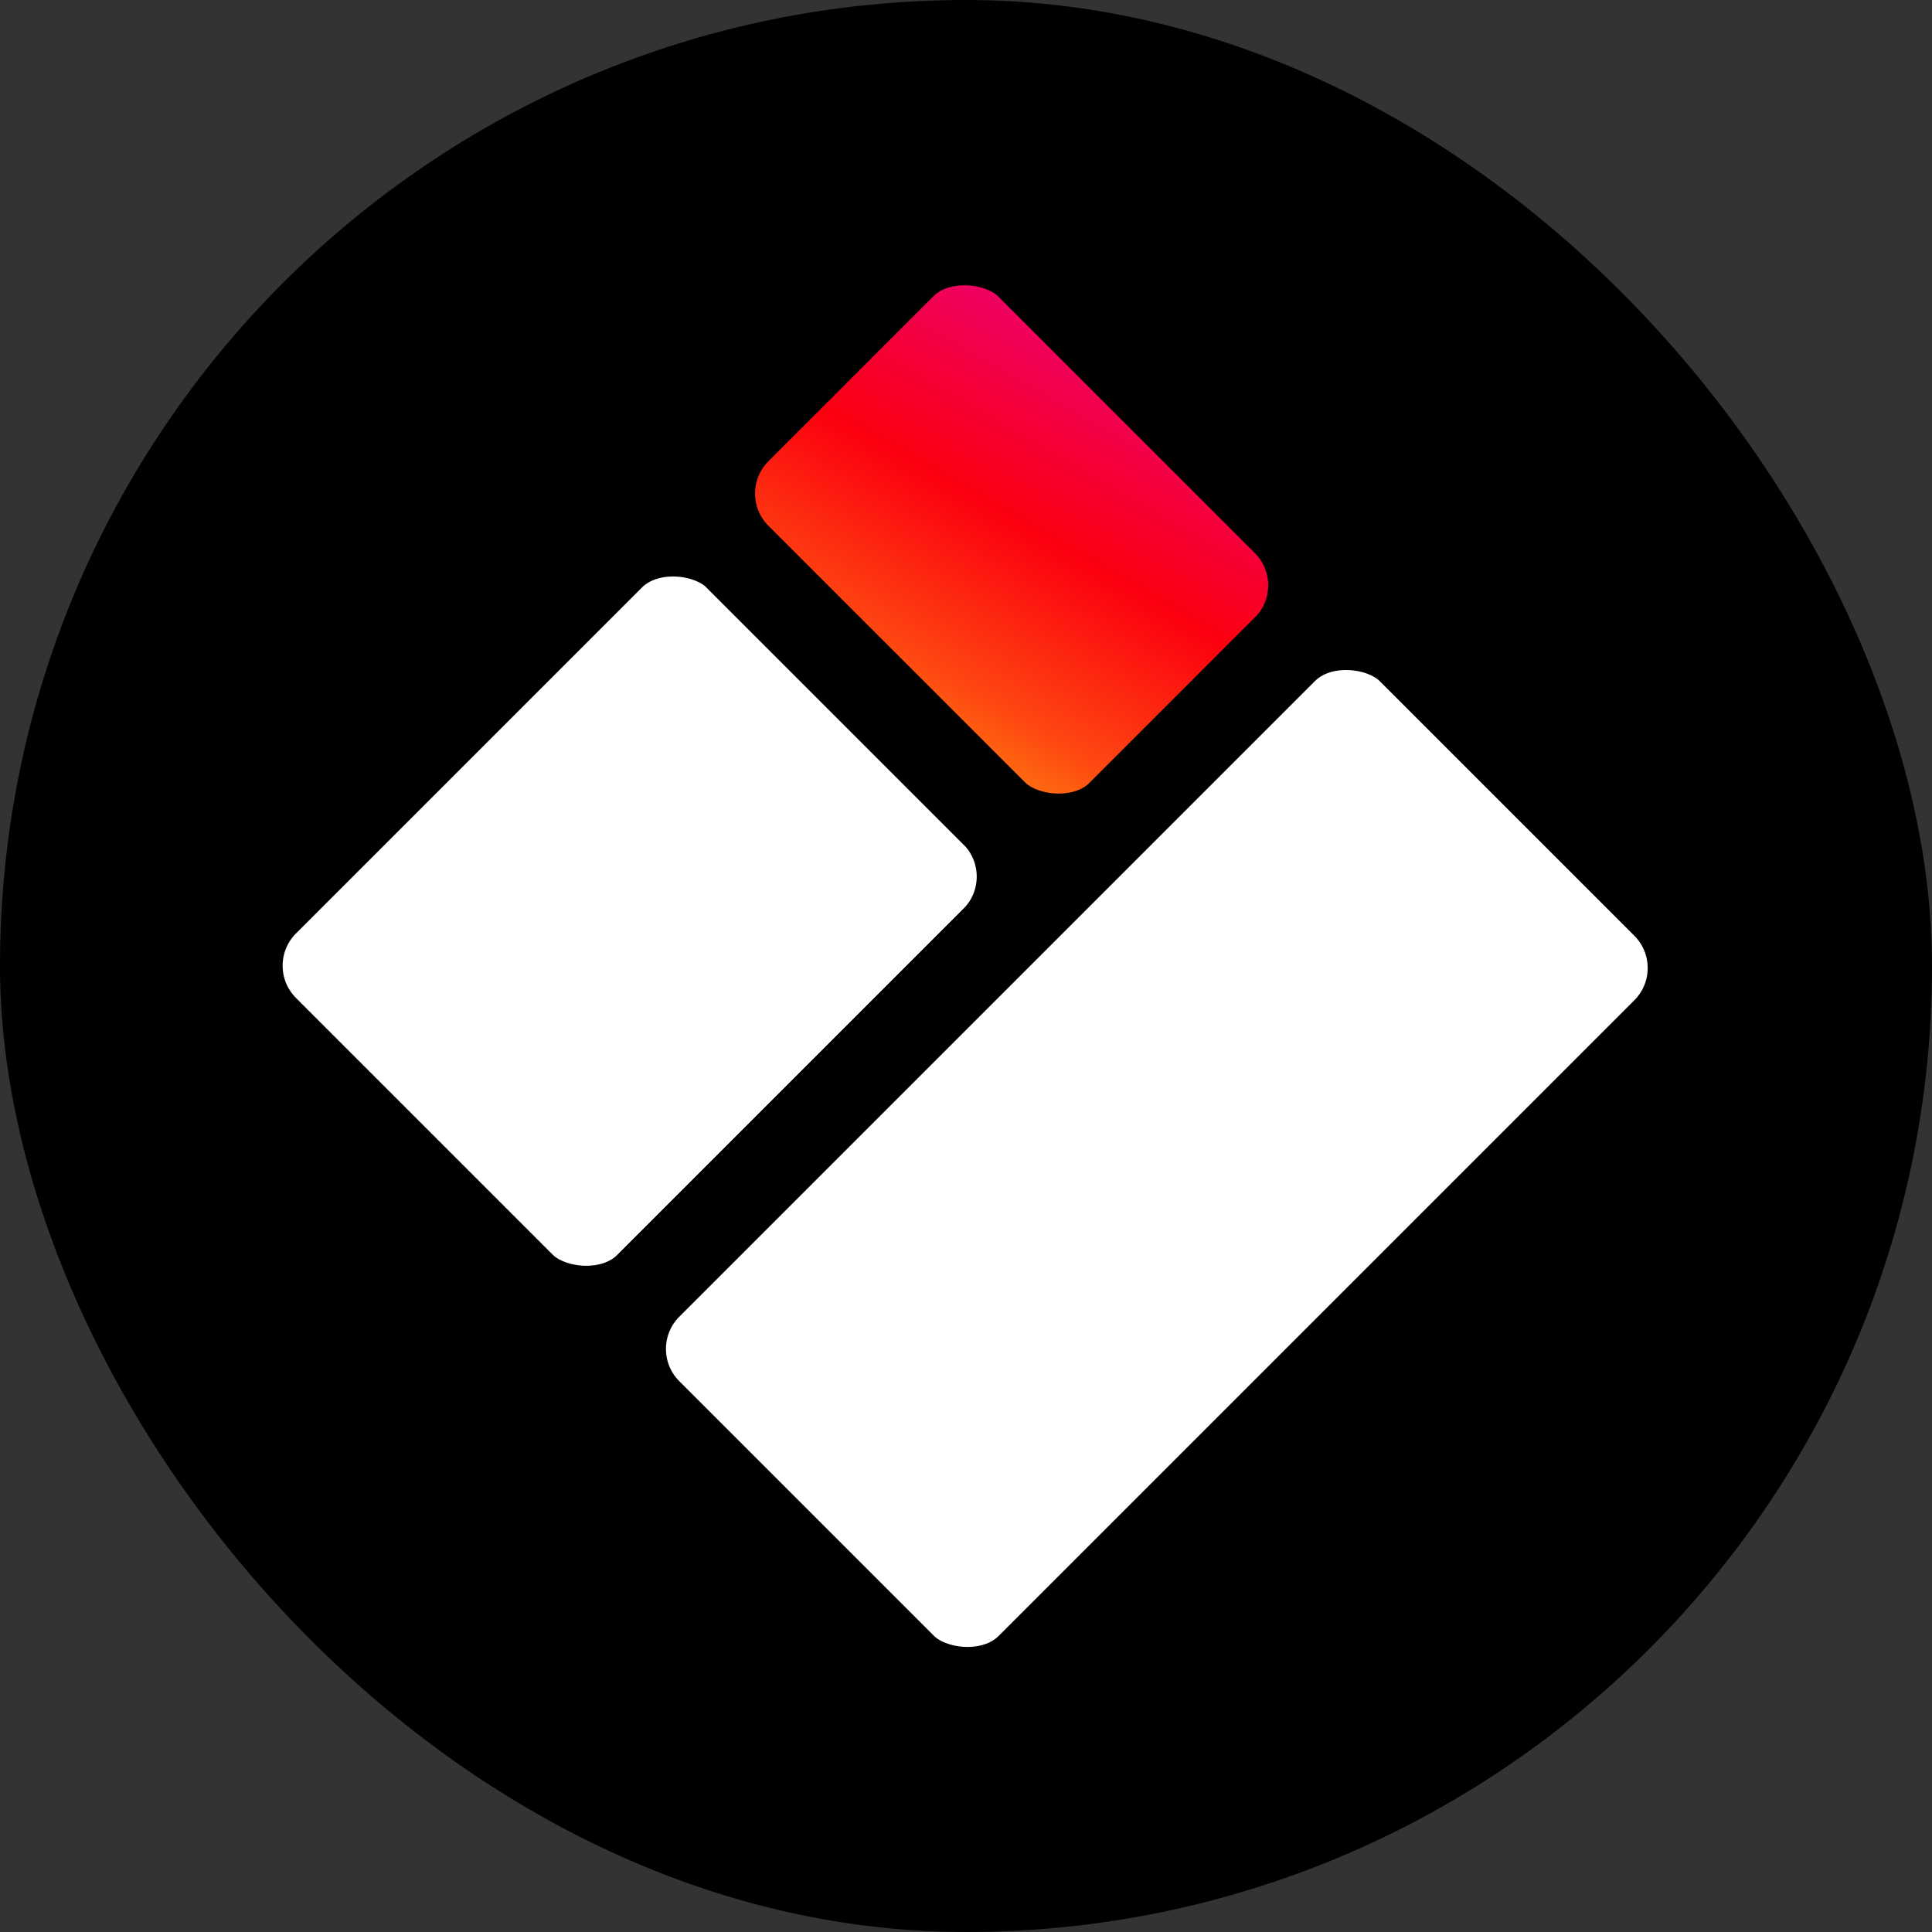 <?xml version="1.0" encoding="UTF-8"?>
<svg id="Layer_2" data-name="Layer 2" xmlns="http://www.w3.org/2000/svg" xmlns:xlink="http://www.w3.org/1999/xlink" viewBox="0 0 110.52 110.52">
  <rect x="0" y="0" width="110.52" height="110.52" fill="#333333" stroke="none"/>
  <defs>
    <style>
      .cls-1 {
        fill: #fff;
      }

      .cls-1, .cls-2 {
        stroke: #000;
        stroke-miterlimit: 10;
        stroke-width: 5px;
      }

      .cls-2 {
        fill: url(#linear-gradient);
      }
    </style>
    <linearGradient id="linear-gradient" x1="66.98" y1="60.6" x2="74.36" y2="88.13" gradientTransform="translate(-16.5 101.52) rotate(-90)" gradientUnits="userSpaceOnUse">
      <stop offset="0" stop-color="#ff8412"/>
      <stop offset=".2" stop-color="#fe4611"/>
      <stop offset=".53" stop-color="#fc000f"/>
      <stop offset=".96" stop-color="#ed016d"/>
    </linearGradient>
  </defs>
  <g id="Layer_1-2" data-name="Layer 1">
    <g>
      <rect x="0" y="0" width="110.52" height="110.52" rx="55.26" ry="55.26"/>
      <rect class="cls-1" x="16.92" y="37.19" width="38.21" height="31" rx="5.11" ry="5.11" transform="translate(-26.71 40.91) rotate(-45)"/>
      <rect class="cls-2" x="46.08" y="15.35" width="23.57" height="31" rx="5.11" ry="5.11" transform="translate(-4.86 49.96) rotate(-45)"/>
      <rect class="cls-1" x="35.35" y="50.86" width="61.65" height="30.83" rx="5.11" ry="5.11" transform="translate(-27.48 66.2) rotate(-45)"/>
    </g>
  </g>
</svg>